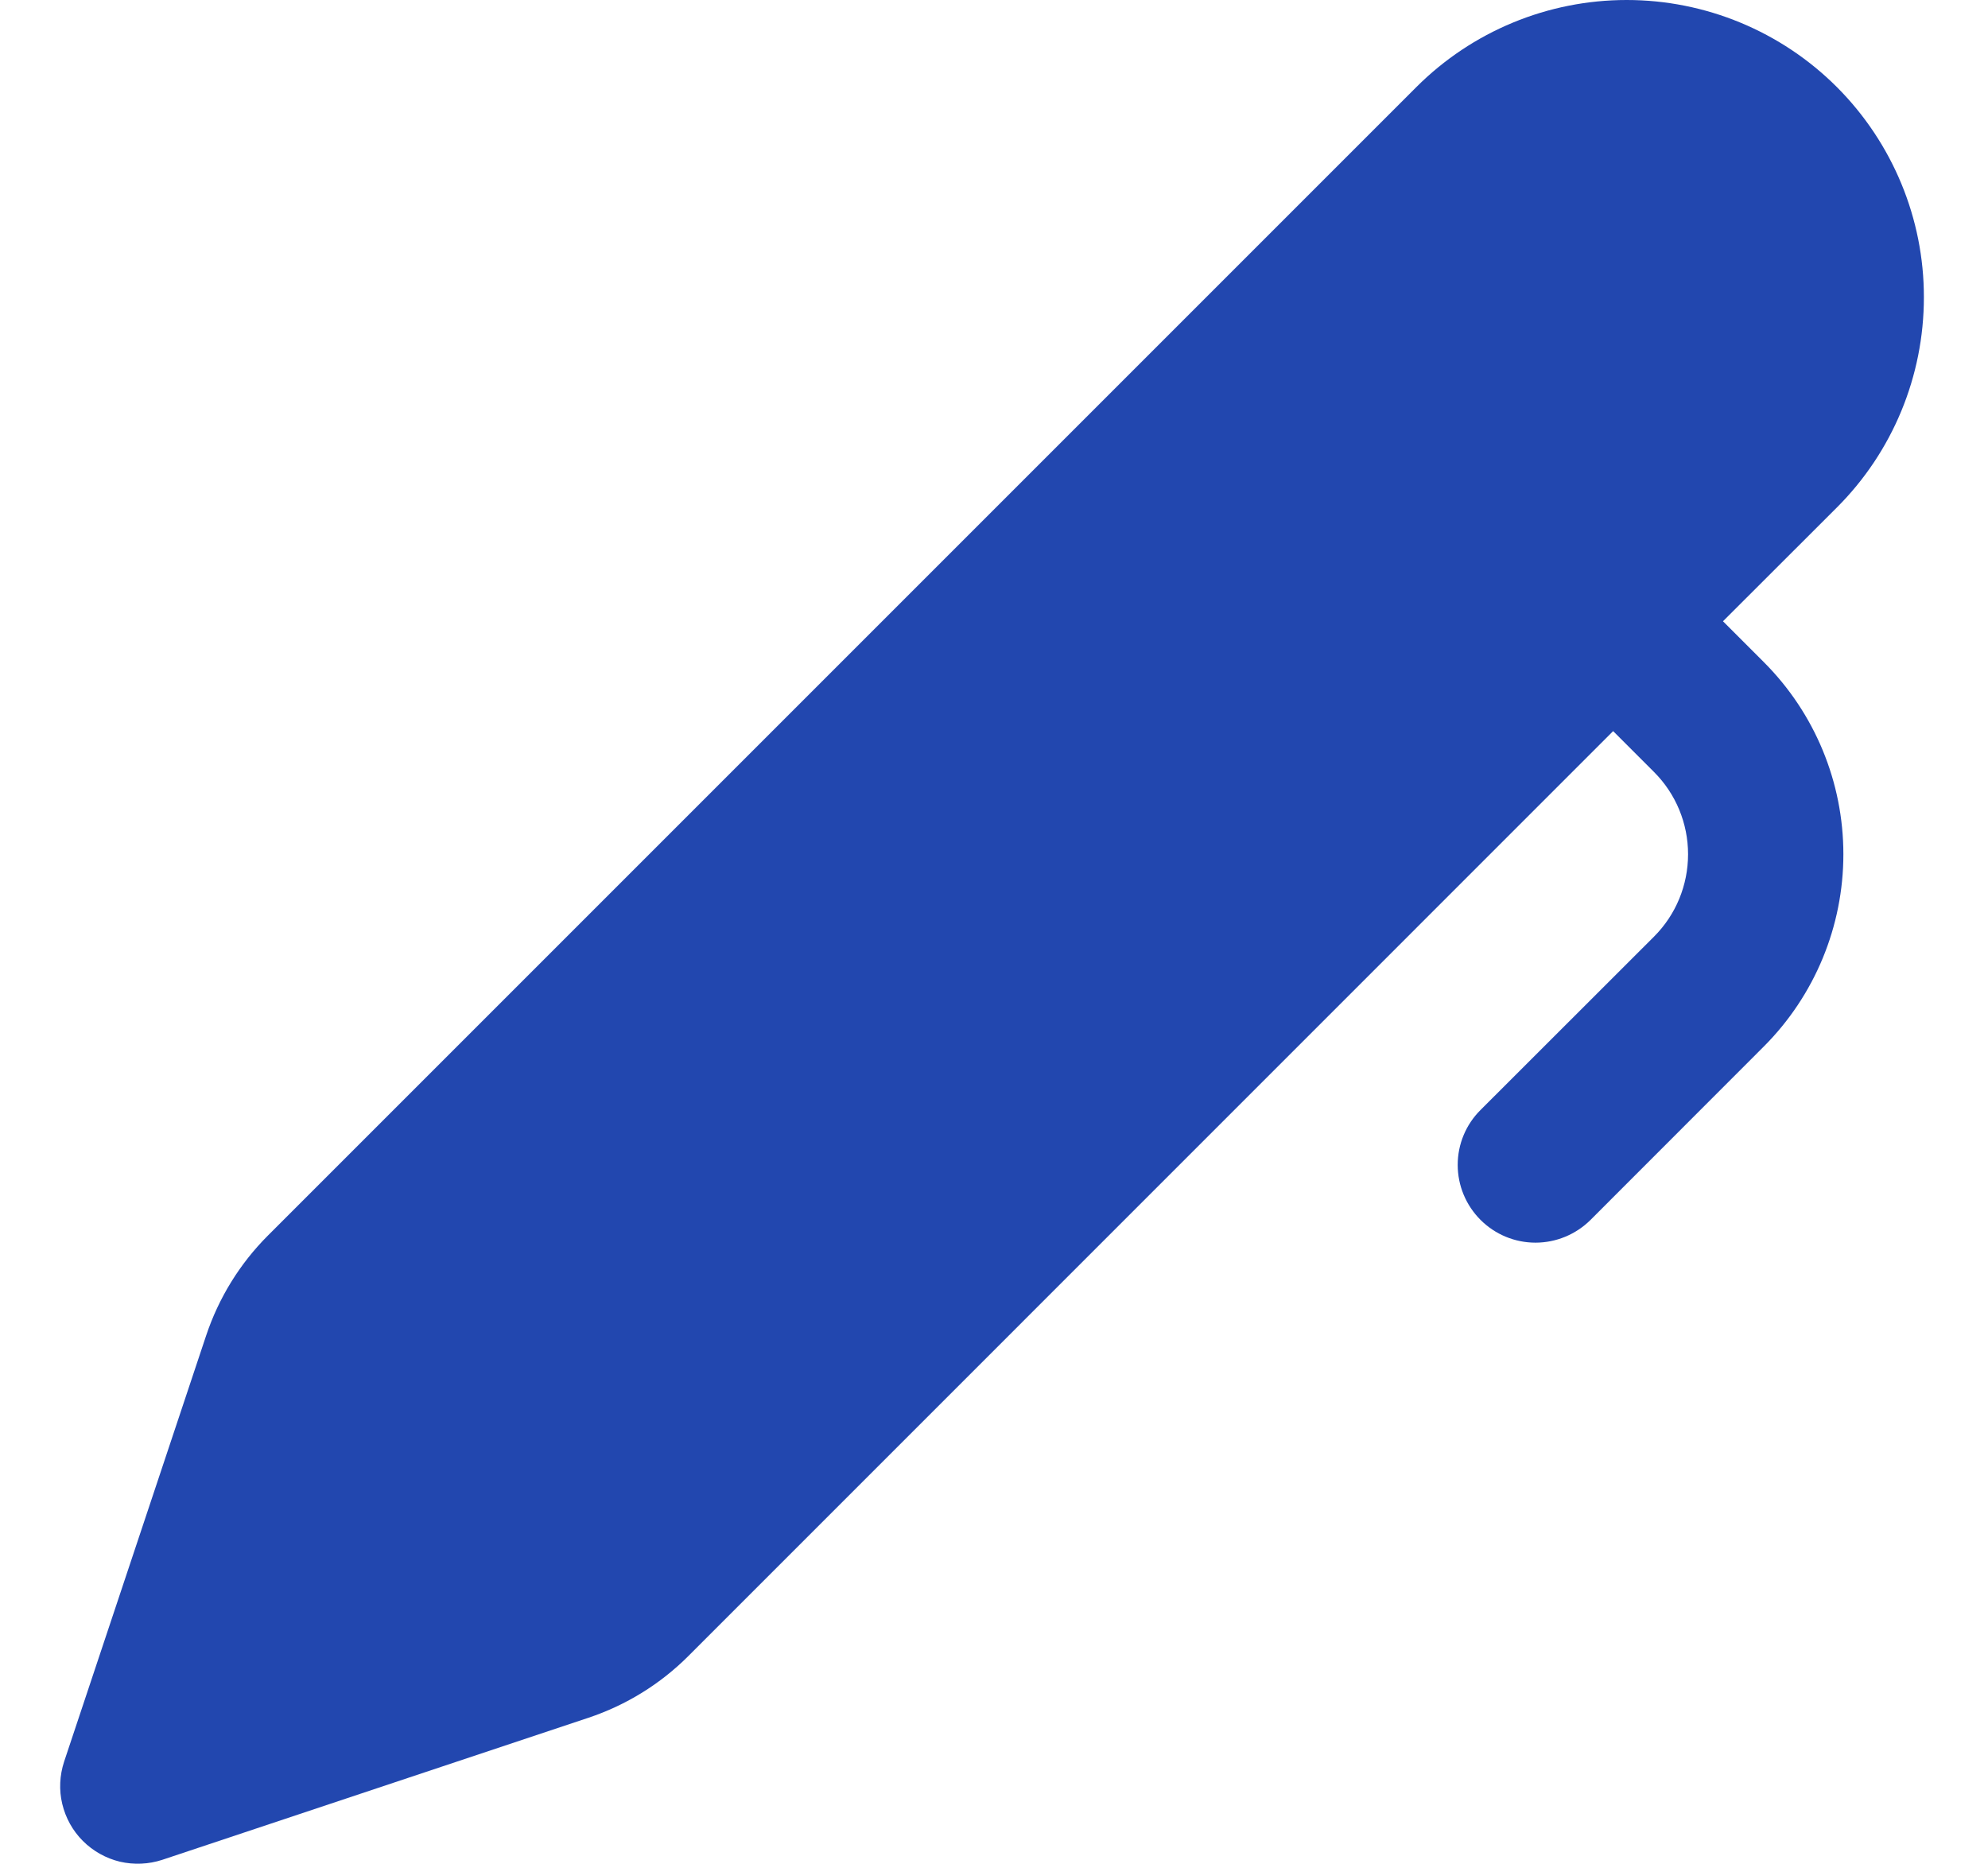 <svg width="16" height="15" viewBox="0 0 16 15" fill="none" xmlns="http://www.w3.org/2000/svg">
<path d="M11.399 0.701C11.848 0.252 12.457 -0 13.092 4.08682e-08C13.726 0 14.335 0.252 14.784 0.701C15.232 1.15 15.485 1.759 15.484 2.393C15.484 3.028 15.232 3.637 14.783 4.085L13.867 5L14.196 5.329C14.606 5.739 14.836 6.295 14.836 6.875C14.836 7.455 14.606 8.011 14.196 8.422L12.801 9.818C12.683 9.935 12.524 10.001 12.358 10.001C12.192 10.001 12.033 9.935 11.916 9.818C11.798 9.7 11.732 9.541 11.732 9.375C11.732 9.209 11.798 9.05 11.916 8.933L13.312 7.538C13.488 7.362 13.586 7.124 13.586 6.875C13.586 6.627 13.488 6.389 13.312 6.213L12.983 5.884L5.54 13.328C5.314 13.554 5.038 13.724 4.735 13.825L1.306 14.968C1.196 15.004 1.078 15.009 0.965 14.983C0.853 14.956 0.749 14.898 0.667 14.816C0.585 14.734 0.528 14.631 0.501 14.518C0.474 14.406 0.48 14.288 0.516 14.178L1.659 10.749C1.76 10.446 1.93 10.17 2.156 9.944L11.399 0.701Z" fill="#2247AF"/>
</svg>
